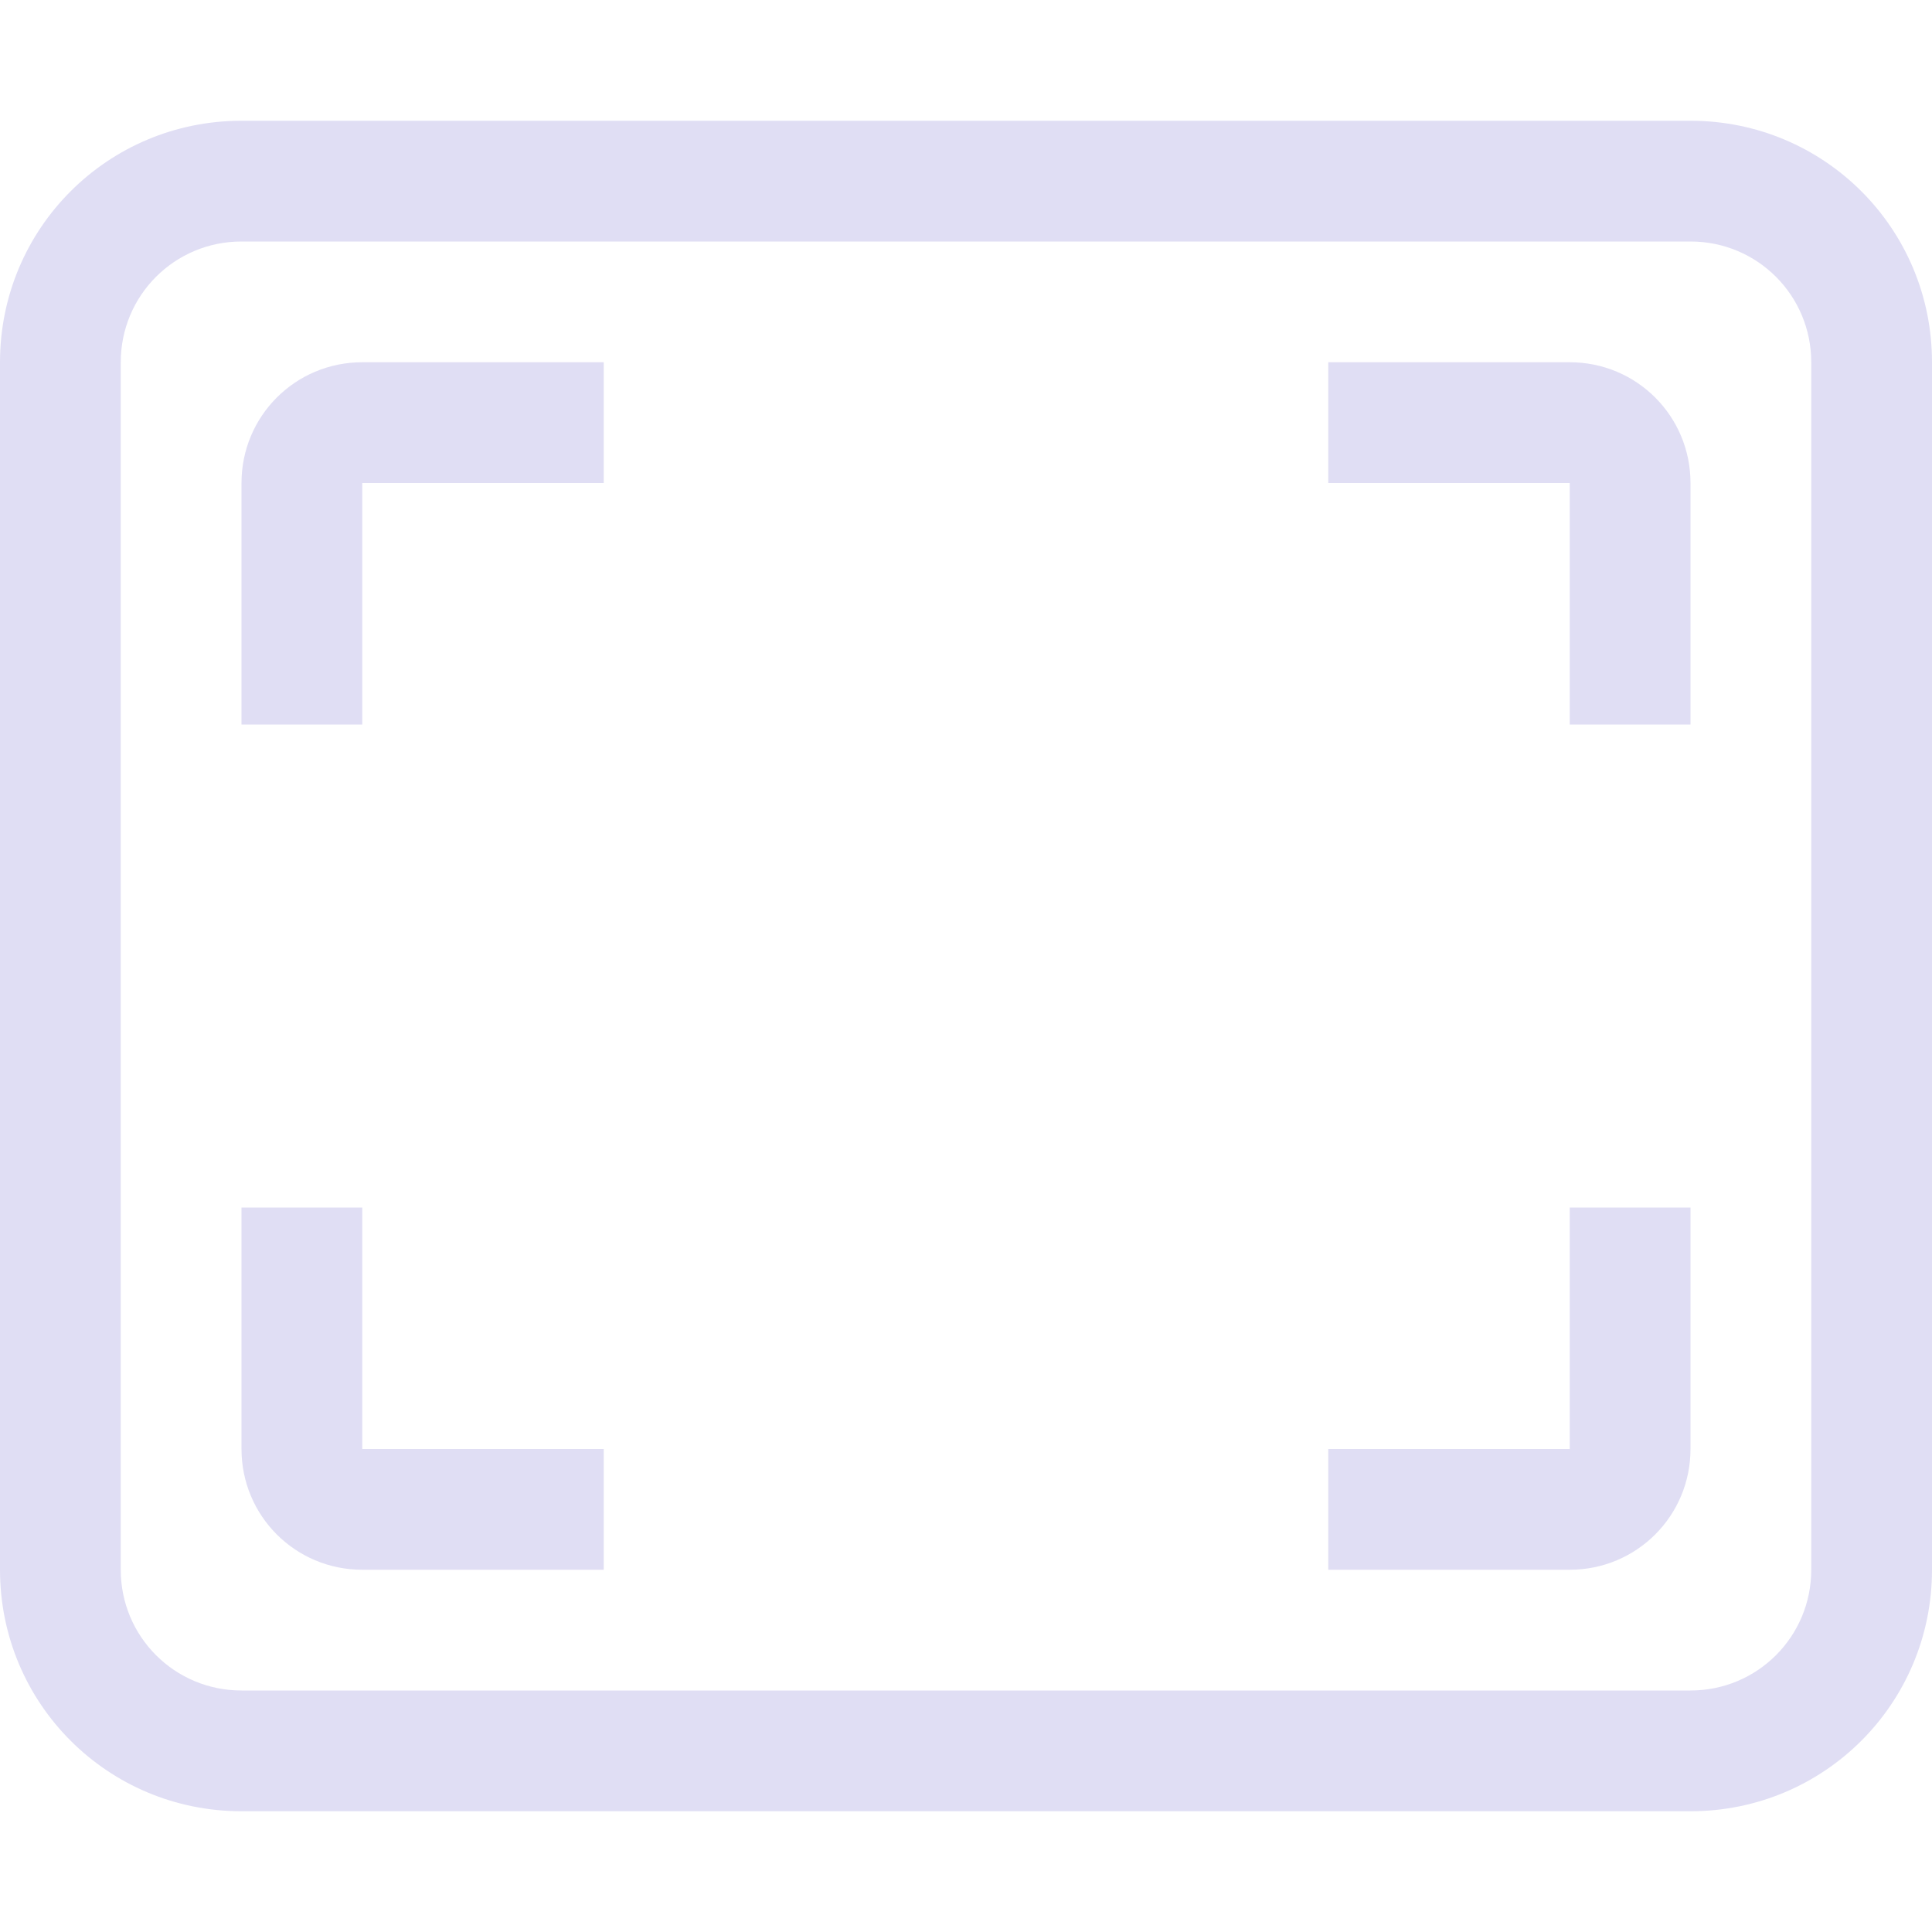 <svg width="16" height="16" version="1.1" viewBox="0 0 16 16" xmlns="http://www.w3.org/2000/svg">
 <g transform="translate(0 -1036.4)" fill="#e0def4" stroke-linecap="round" stroke-linejoin="round">
  <path d="m2 1037.4c-1.108 0-2 0.892-2 2v10c0 1.108 0.892 2 2 2h12c1.108 0 2-0.892 2-2v-10c0-1.108-0.892-2-2-2zm0 1h12c0.554 0 1 0.446 1 1v10c0 0.554-0.446 1-1 1h-12c-0.554 0-1-0.446-1-1v-10c0-0.554 0.446-1 1-1z"/>
  <path d="m3 1039.4c-0.554 0-1 0.446-1 1v2h1v-2h2v-1zm8 0v1h2v2h1v-2c0-0.554-0.446-1-1-1zm-9 7v2c0 0.554 0.446 1 1 1h2v-1h-2v-2zm11 0v2h-2v1h2c0.554 0 1-0.446 1-1v-2z"/>
 </g>
</svg>
